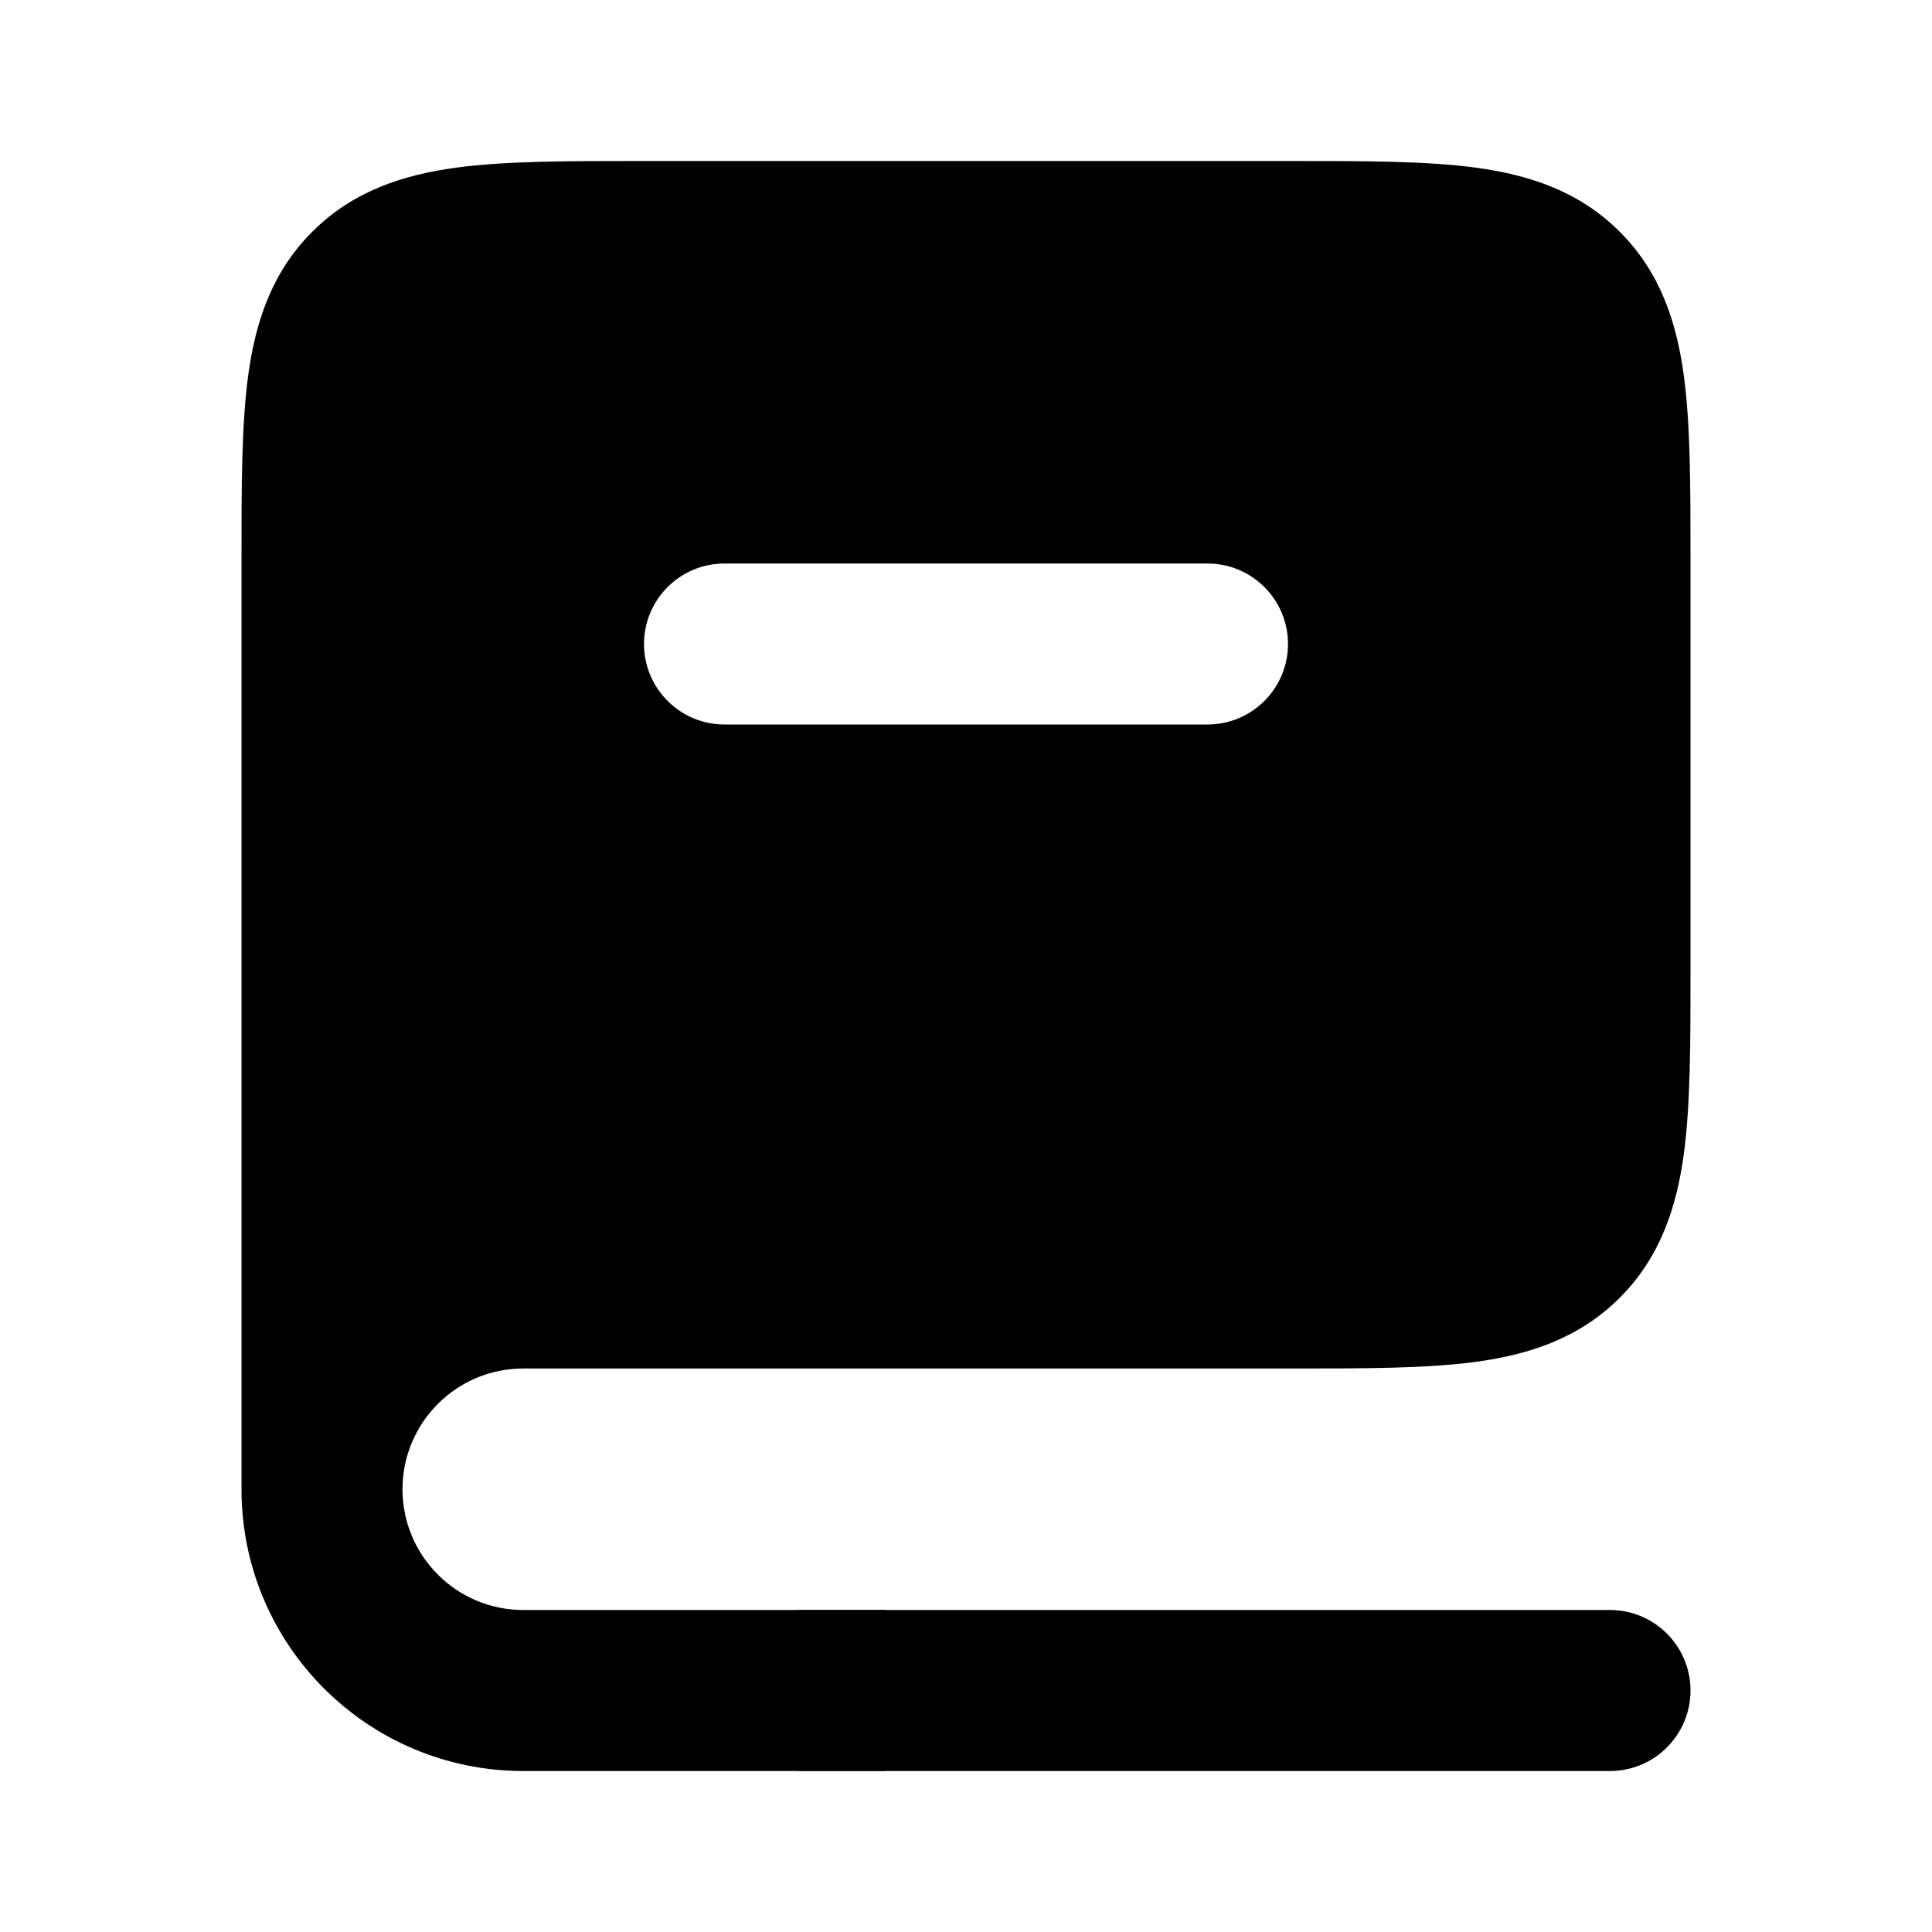 <svg width="24" height="24" viewBox="0 0 24 24" fill="none" xmlns="http://www.w3.org/2000/svg">
<path fill-rule="evenodd" clip-rule="evenodd" d="M6.5 16H16C17.886 16 18.828 16 19.414 15.414C20 14.828 20 13.886 20 12V7C20 5.114 20 4.172 19.414 3.586C18.828 3 17.886 3 16 3H8C6.114 3 5.172 3 4.586 3.586C4 4.172 4 5.114 4 7V18.5C4 17.119 5.119 16 6.5 16ZM9 6C7.895 6 7 6.895 7 8C7 9.105 7.895 10 9 10H15C16.105 10 17 9.105 17 8C17 6.895 16.105 6 15 6L9 6Z" fill="black"/>
<path fill-rule="evenodd" clip-rule="evenodd" d="M5.939 4.064C5.505 4.123 5.369 4.217 5.293 4.293C5.217 4.369 5.123 4.505 5.064 4.939C5.002 5.401 5 6.029 5 7V15.337C5.455 15.121 5.963 15 6.5 15H16C16.971 15 17.599 14.998 18.061 14.936C18.495 14.877 18.631 14.783 18.707 14.707C18.783 14.631 18.877 14.495 18.936 14.061C18.998 13.599 19 12.971 19 12V7C19 6.029 18.998 5.401 18.936 4.939C18.877 4.505 18.783 4.369 18.707 4.293C18.631 4.217 18.495 4.123 18.061 4.064C17.599 4.002 16.971 4 16 4H8C7.029 4 6.401 4.002 5.939 4.064ZM3 18.5V7C3 6.978 3 6.956 3 6.934C3 6.048 3 5.284 3.082 4.672C3.17 4.017 3.369 3.388 3.879 2.879C4.388 2.369 5.017 2.17 5.672 2.082C6.284 2 7.048 2 7.934 2C7.956 2 7.978 2 8 2L16.066 2C16.952 2 17.716 2 18.328 2.082C18.983 2.17 19.612 2.369 20.121 2.879C20.631 3.388 20.83 4.017 20.918 4.672C21 5.284 21 6.048 21 6.934V12.066C21 12.952 21 13.716 20.918 14.328C20.83 14.983 20.631 15.612 20.121 16.121C19.612 16.631 18.983 16.83 18.328 16.918C17.716 17 16.952 17 16.066 17L6.5 17C5.672 17 5 17.672 5 18.5C5 19.328 5.672 20 6.5 20H11V22H6.5C4.567 22 3 20.433 3 18.5ZM9 7C8.448 7 8 7.448 8 8C8 8.552 8.448 9 9 9L15 9C15.552 9 16 8.552 16 8C16 7.448 15.552 7 15 7L9 7ZM6 8C6 6.343 7.343 5 9 5L15 5C16.657 5 18 6.343 18 8C18 9.657 16.657 11 15 11H9C7.343 11 6 9.657 6 8Z" fill="black"/>
<path fill-rule="evenodd" clip-rule="evenodd" d="M9 21C9 20.448 9.448 20 10 20H20C20.552 20 21 20.448 21 21C21 21.552 20.552 22 20 22H10C9.448 22 9 21.552 9 21Z" fill="black"/>
</svg>
